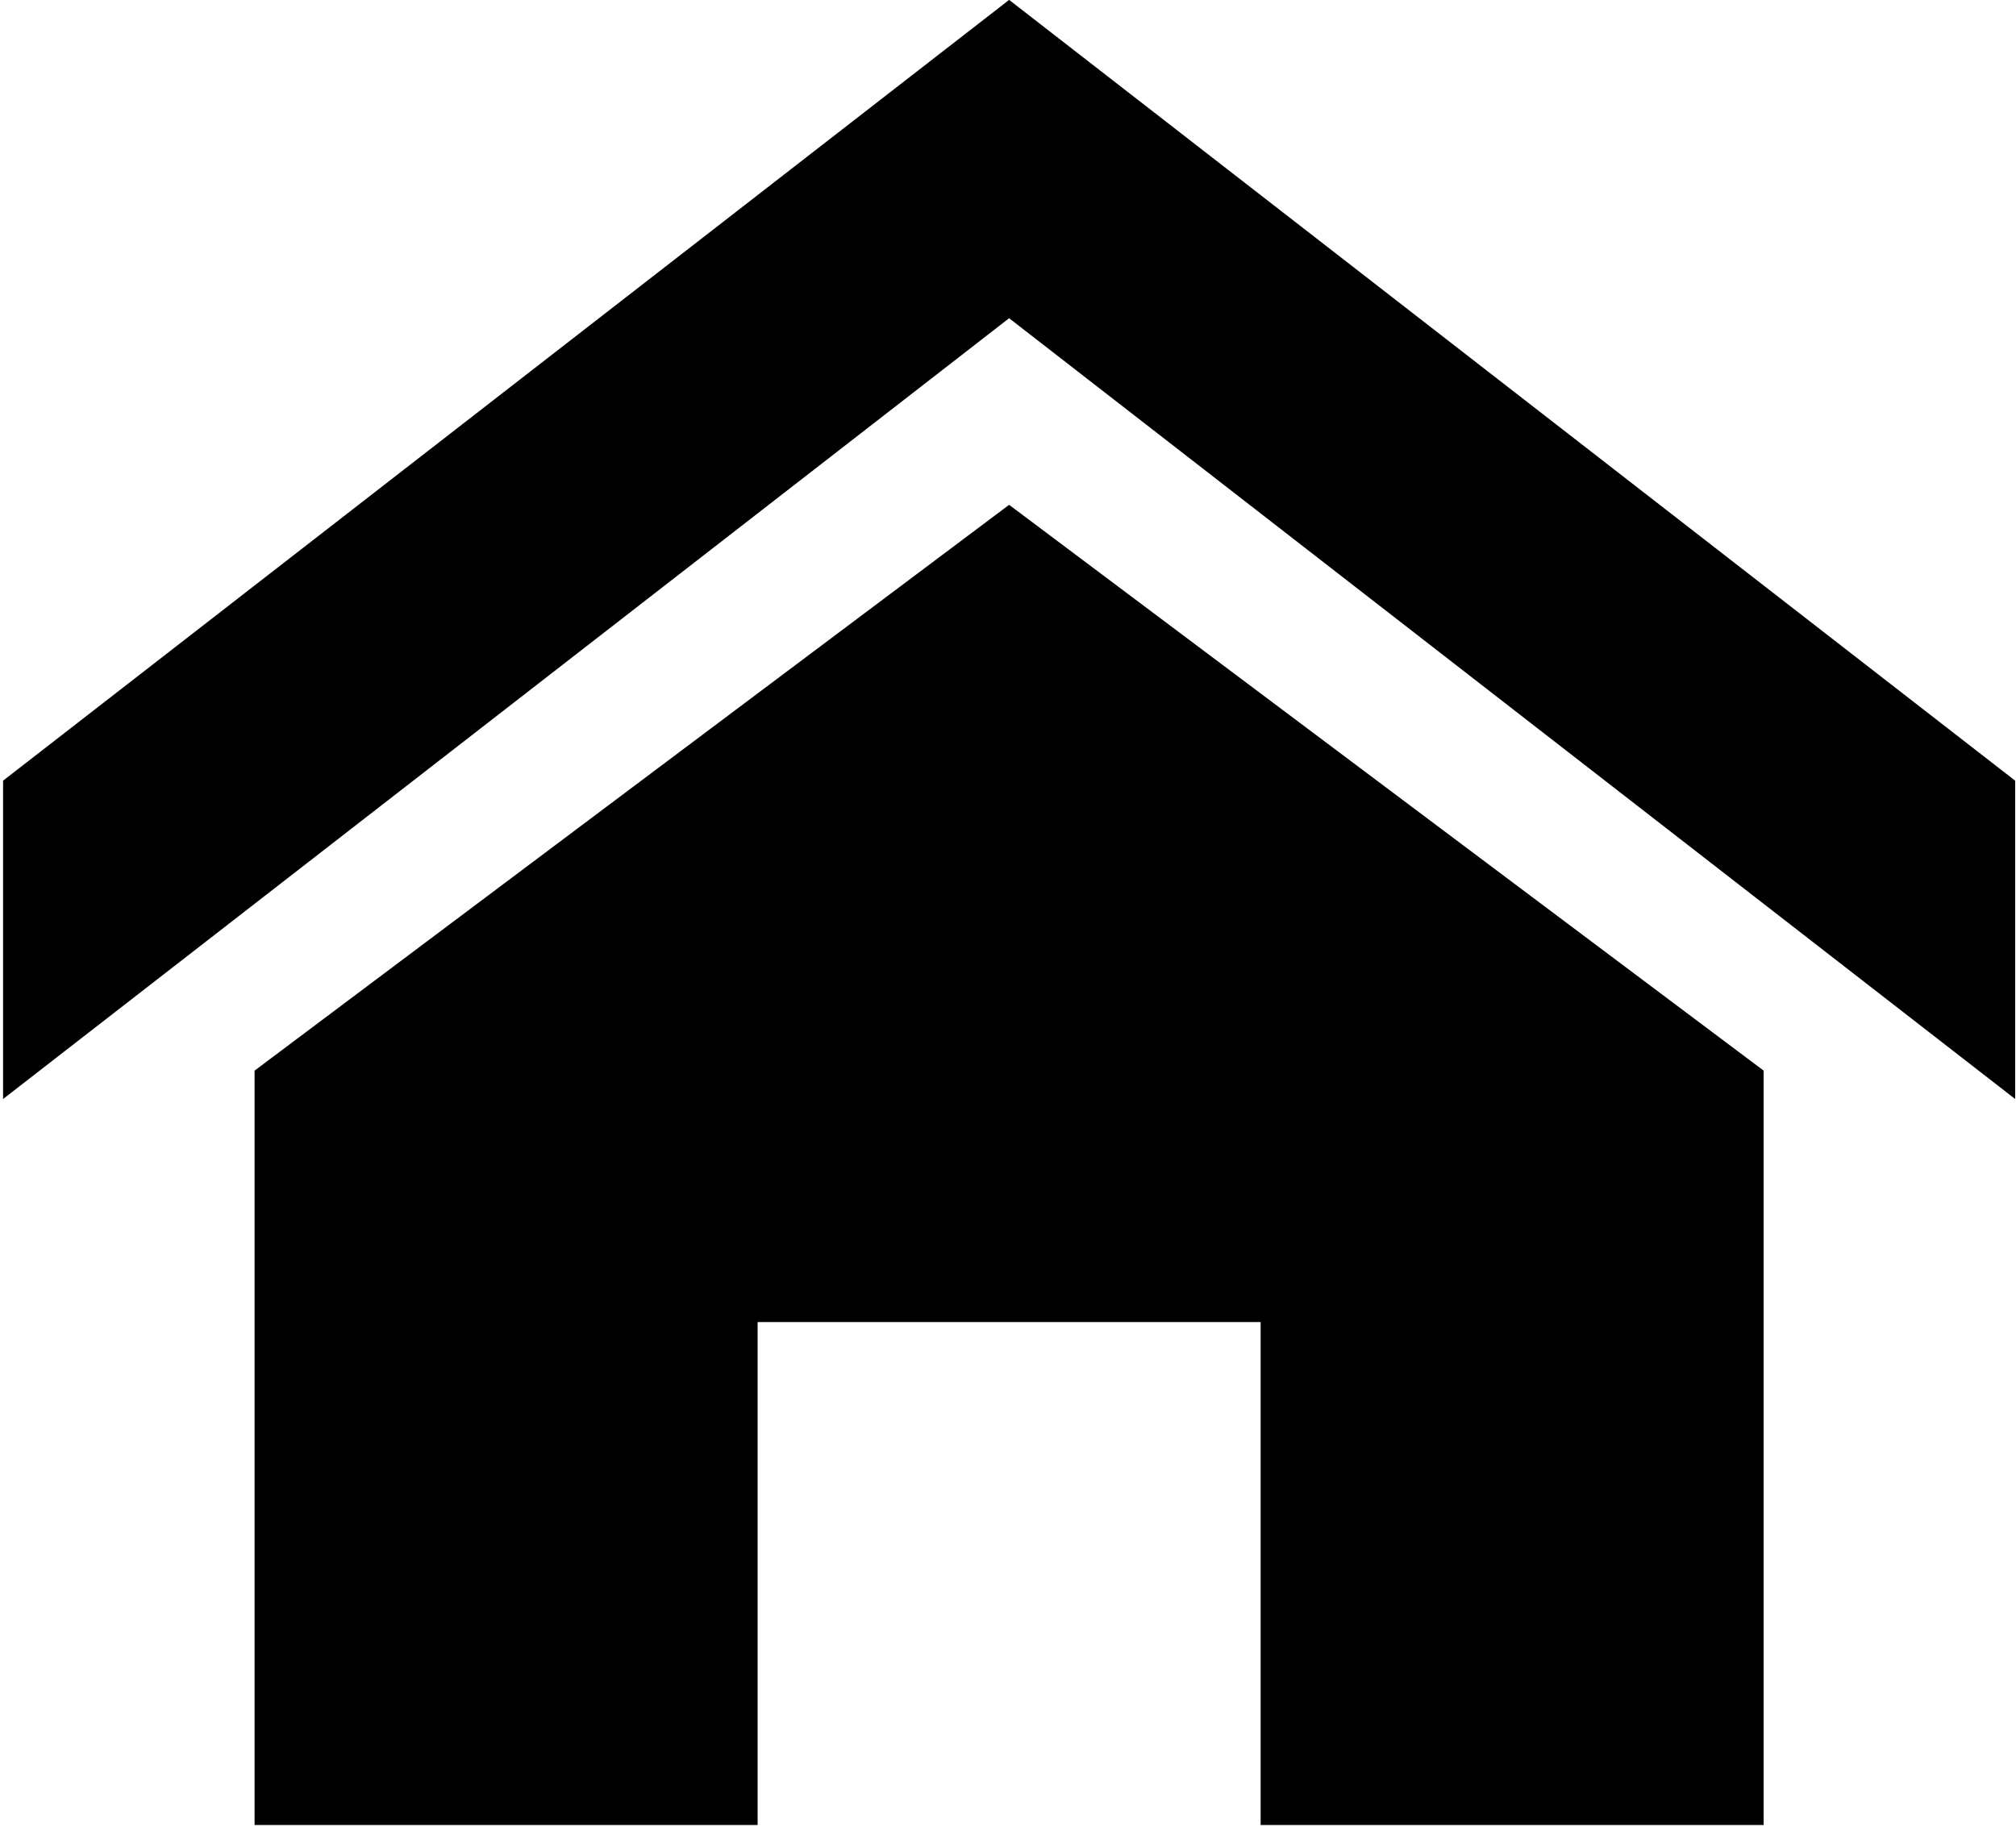 <?xml version="1.0" encoding="UTF-8" standalone="no"?>
<svg width="513px" height="465px" viewBox="0 0 513 465" version="1.1" xmlns="http://www.w3.org/2000/svg" xmlns:xlink="http://www.w3.org/1999/xlink" xmlns:sketch="http://www.bohemiancoding.com/sketch/ns">
    <title>Slice 1</title>
    <description>Created with Sketch (http://www.bohemiancoding.com/sketch)</description>
    <defs></defs>
    <g id="Page 1" fill="#D8D8D8" fill-rule="evenodd">
        <g id="Group" fill="#000000">
            <path d="M512.785,279.702 L256.785,80.989 L0.785,279.703 L0.785,198.684 L256.785,-0.029 L512.785,198.685 L512.785,279.702 Z M448.785,272.48 L448.785,464.48 L320.785,464.48 L320.785,336.48 L192.785,336.48 L192.785,464.48 L64.785,464.48 L64.785,272.48 L256.785,128.48 L448.785,272.48 Z M448.785,272.48" id="Shape"></path>
        </g>
    </g>
</svg>
